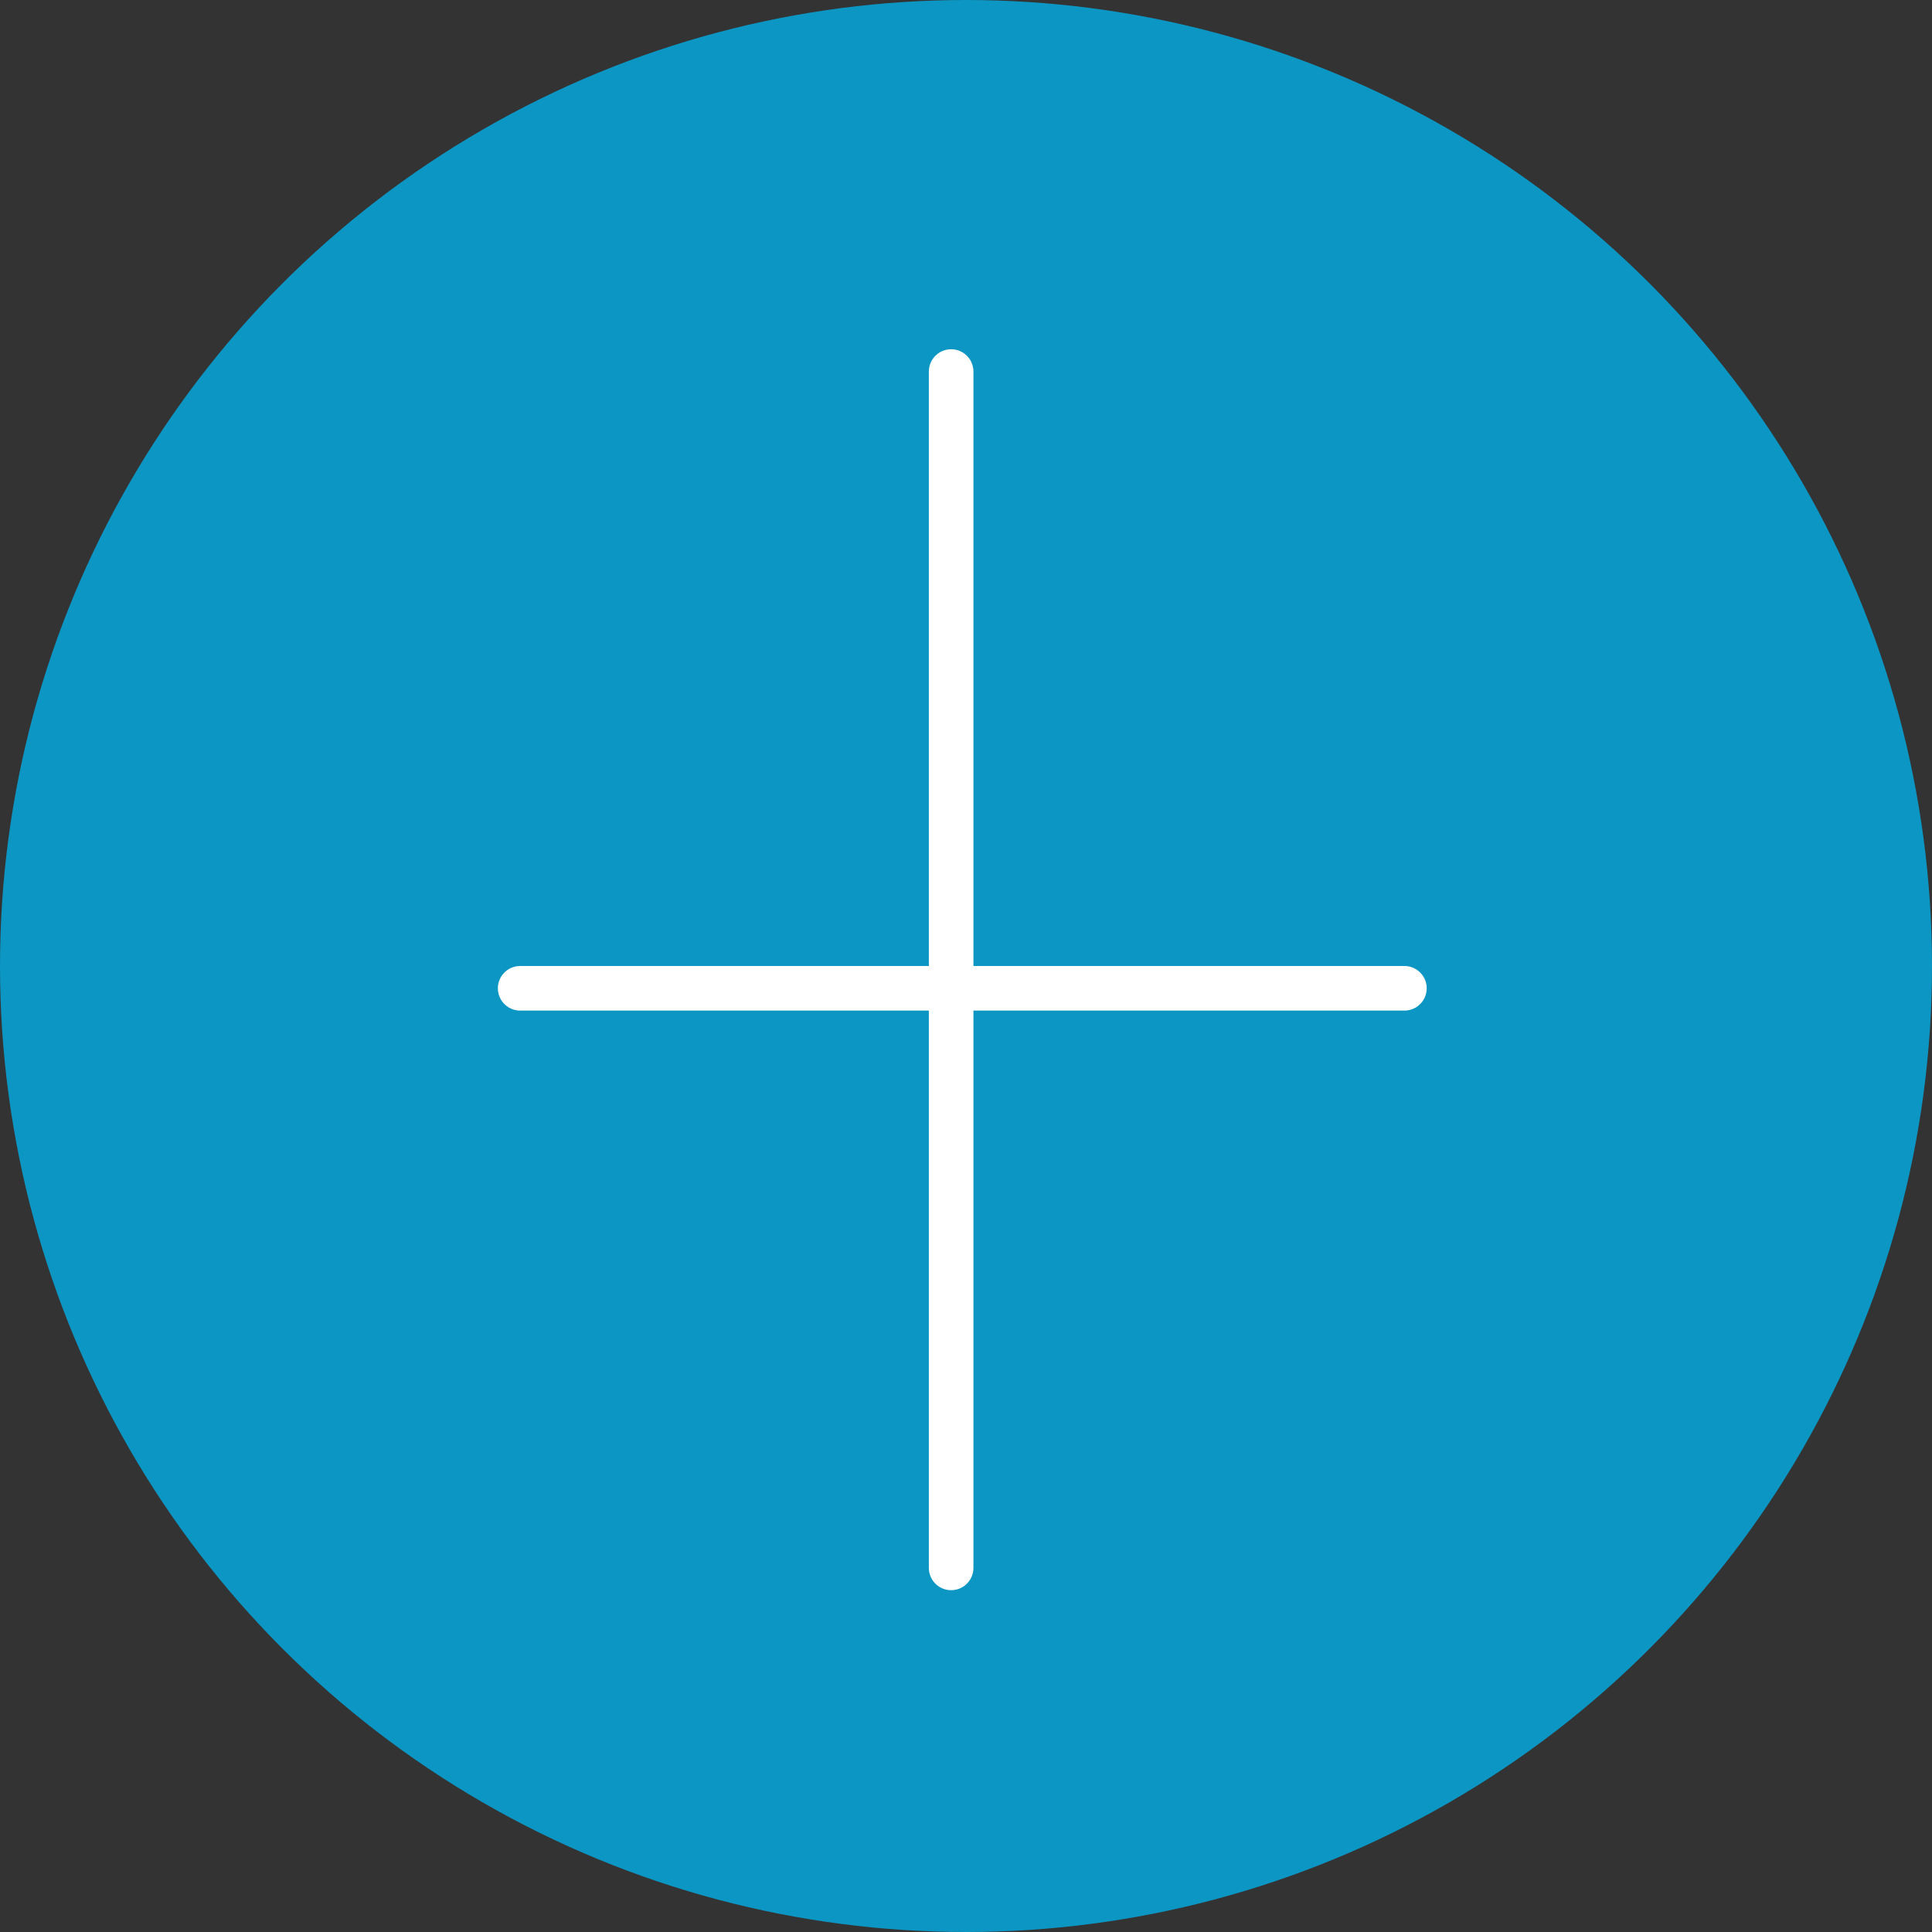 <svg width="130" height="130" viewBox="0 0 130 130" fill="none" xmlns="http://www.w3.org/2000/svg">
<rect x="0" y="0" width="130" height="130" fill="#333333" stroke="none"/>
<circle cx="65" cy="65" r="65" fill="#0C96C4"/>
<path d="M64 25V105.5M35 66.5H94.5" stroke="white" stroke-width="3" stroke-linecap="round"/>
</svg>
